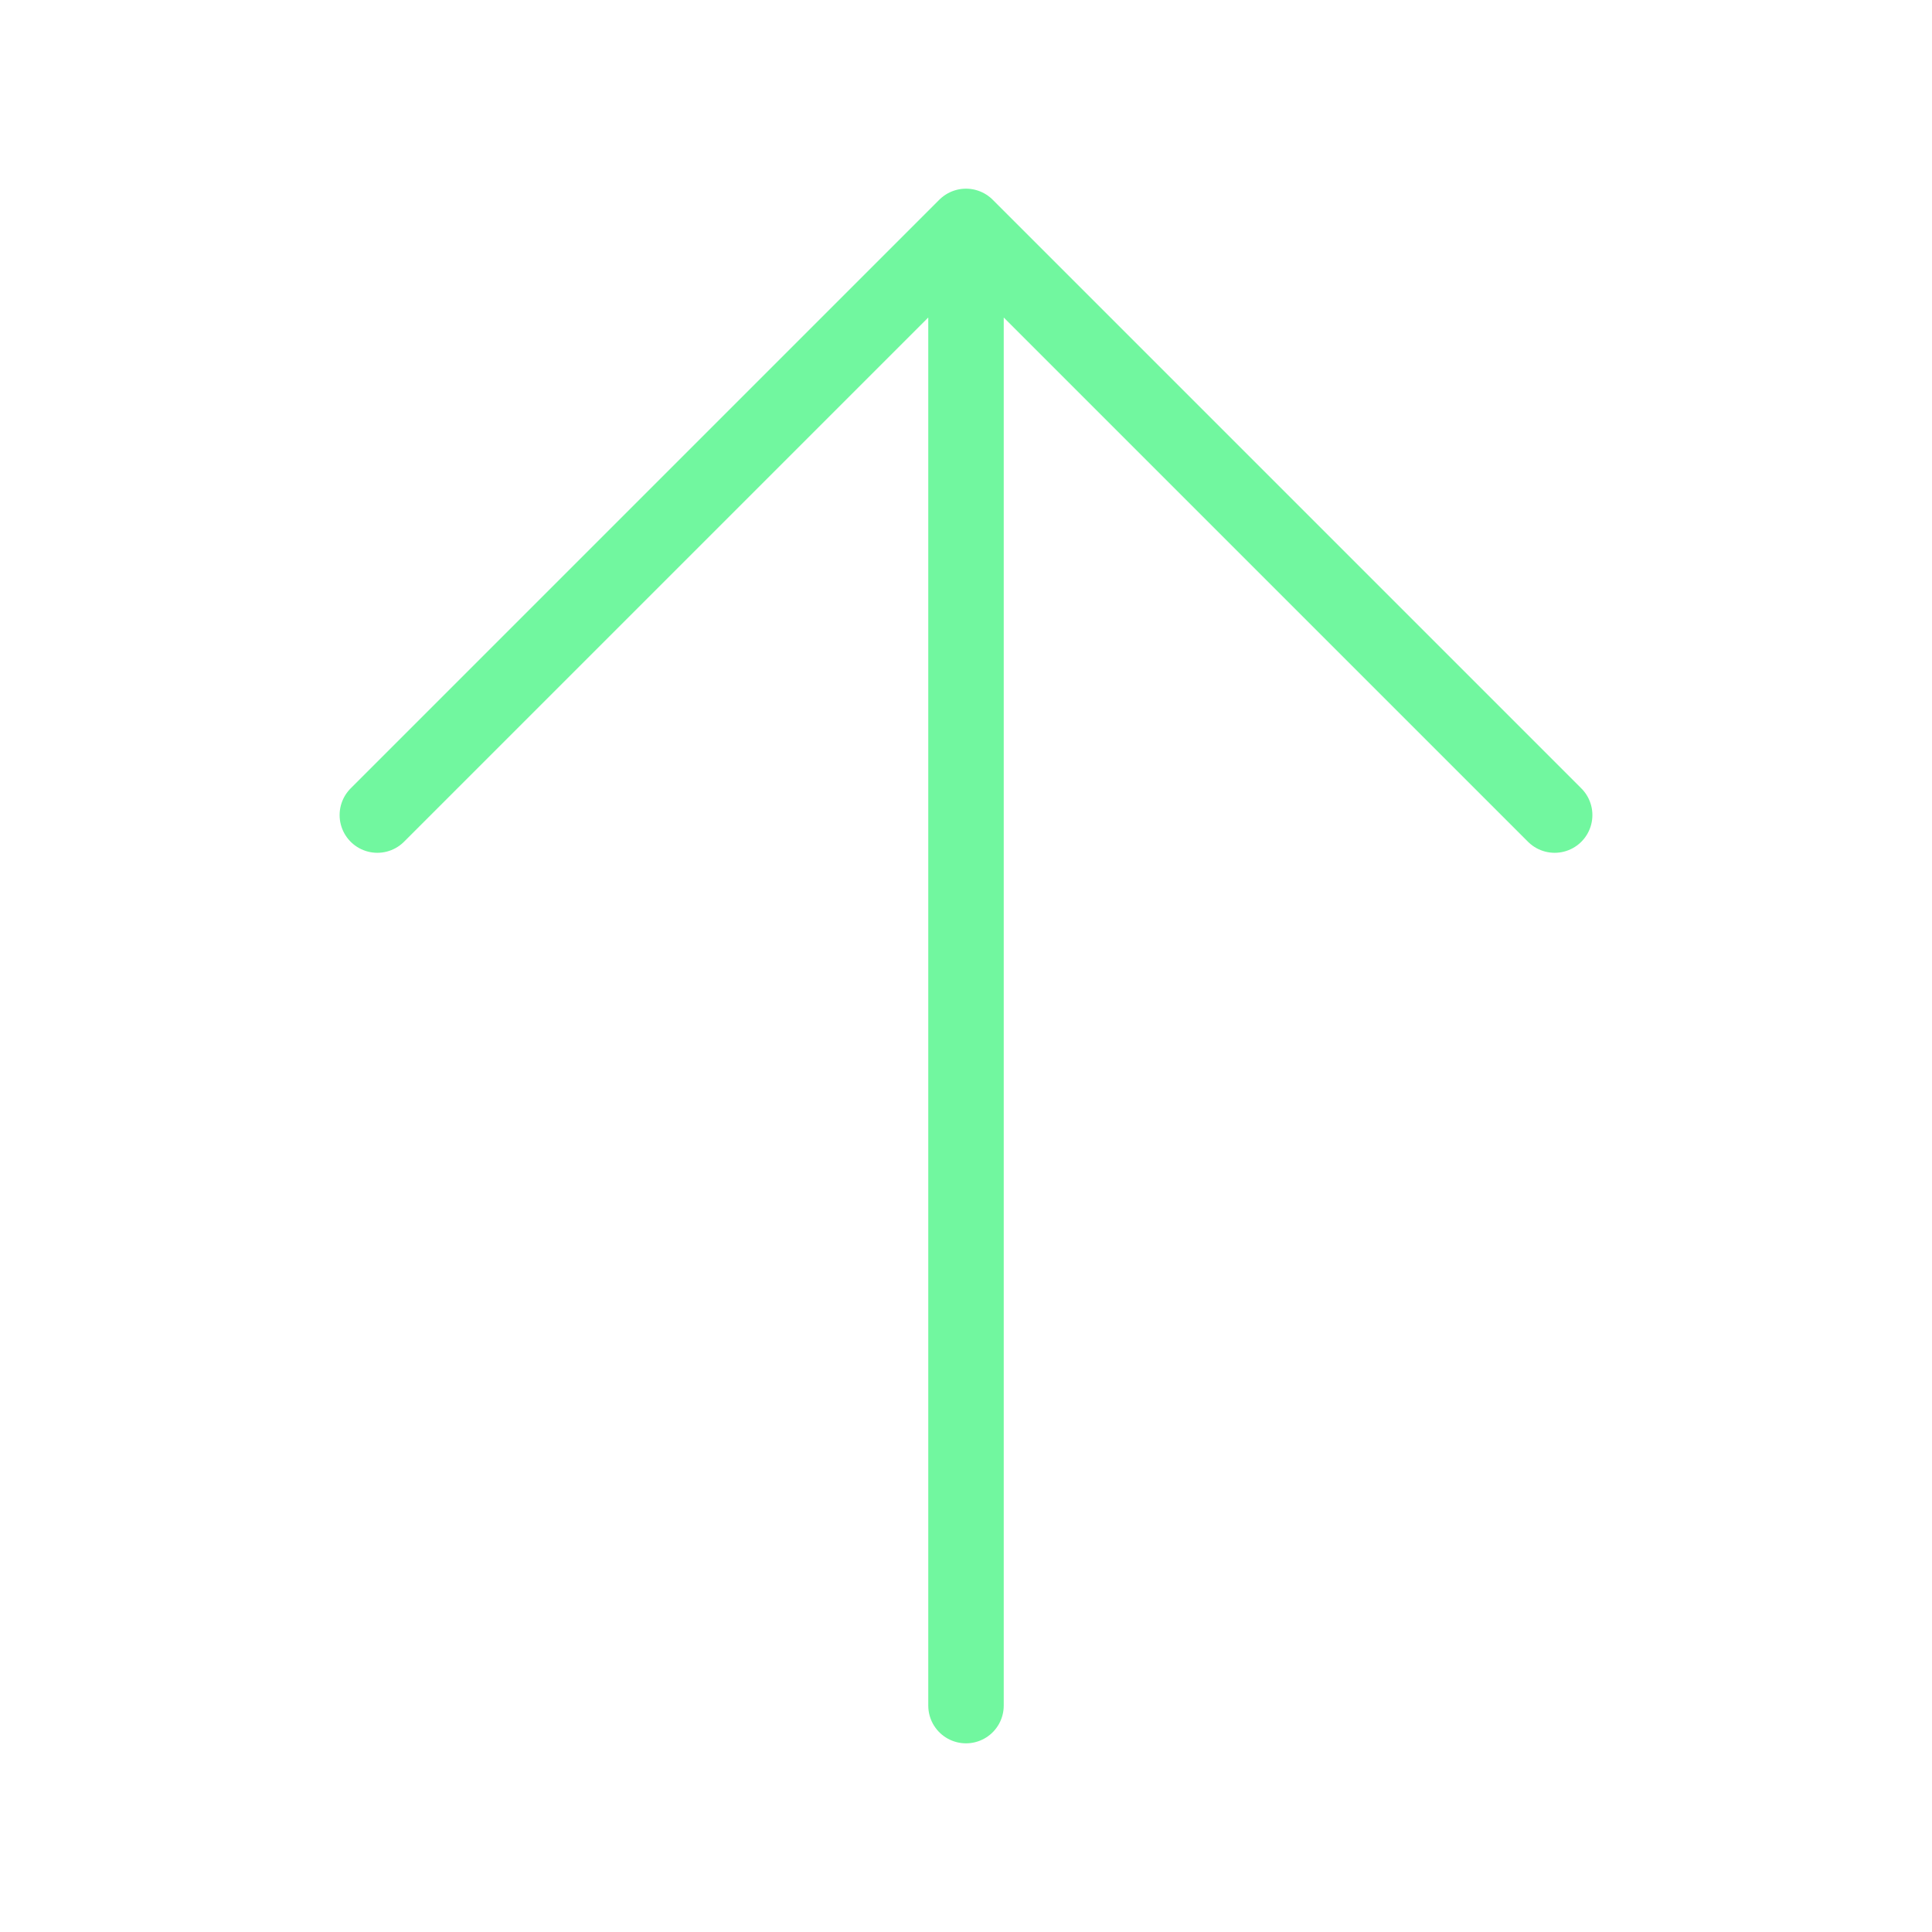 <svg xmlns="http://www.w3.org/2000/svg" viewBox="0 0 128 128" stroke-linecap="round" stroke-linejoin="round" stroke="#71F79F" fill="none" stroke-width="5"><path d="m64 113V15M25 54l39-39 39 39"/></svg>
